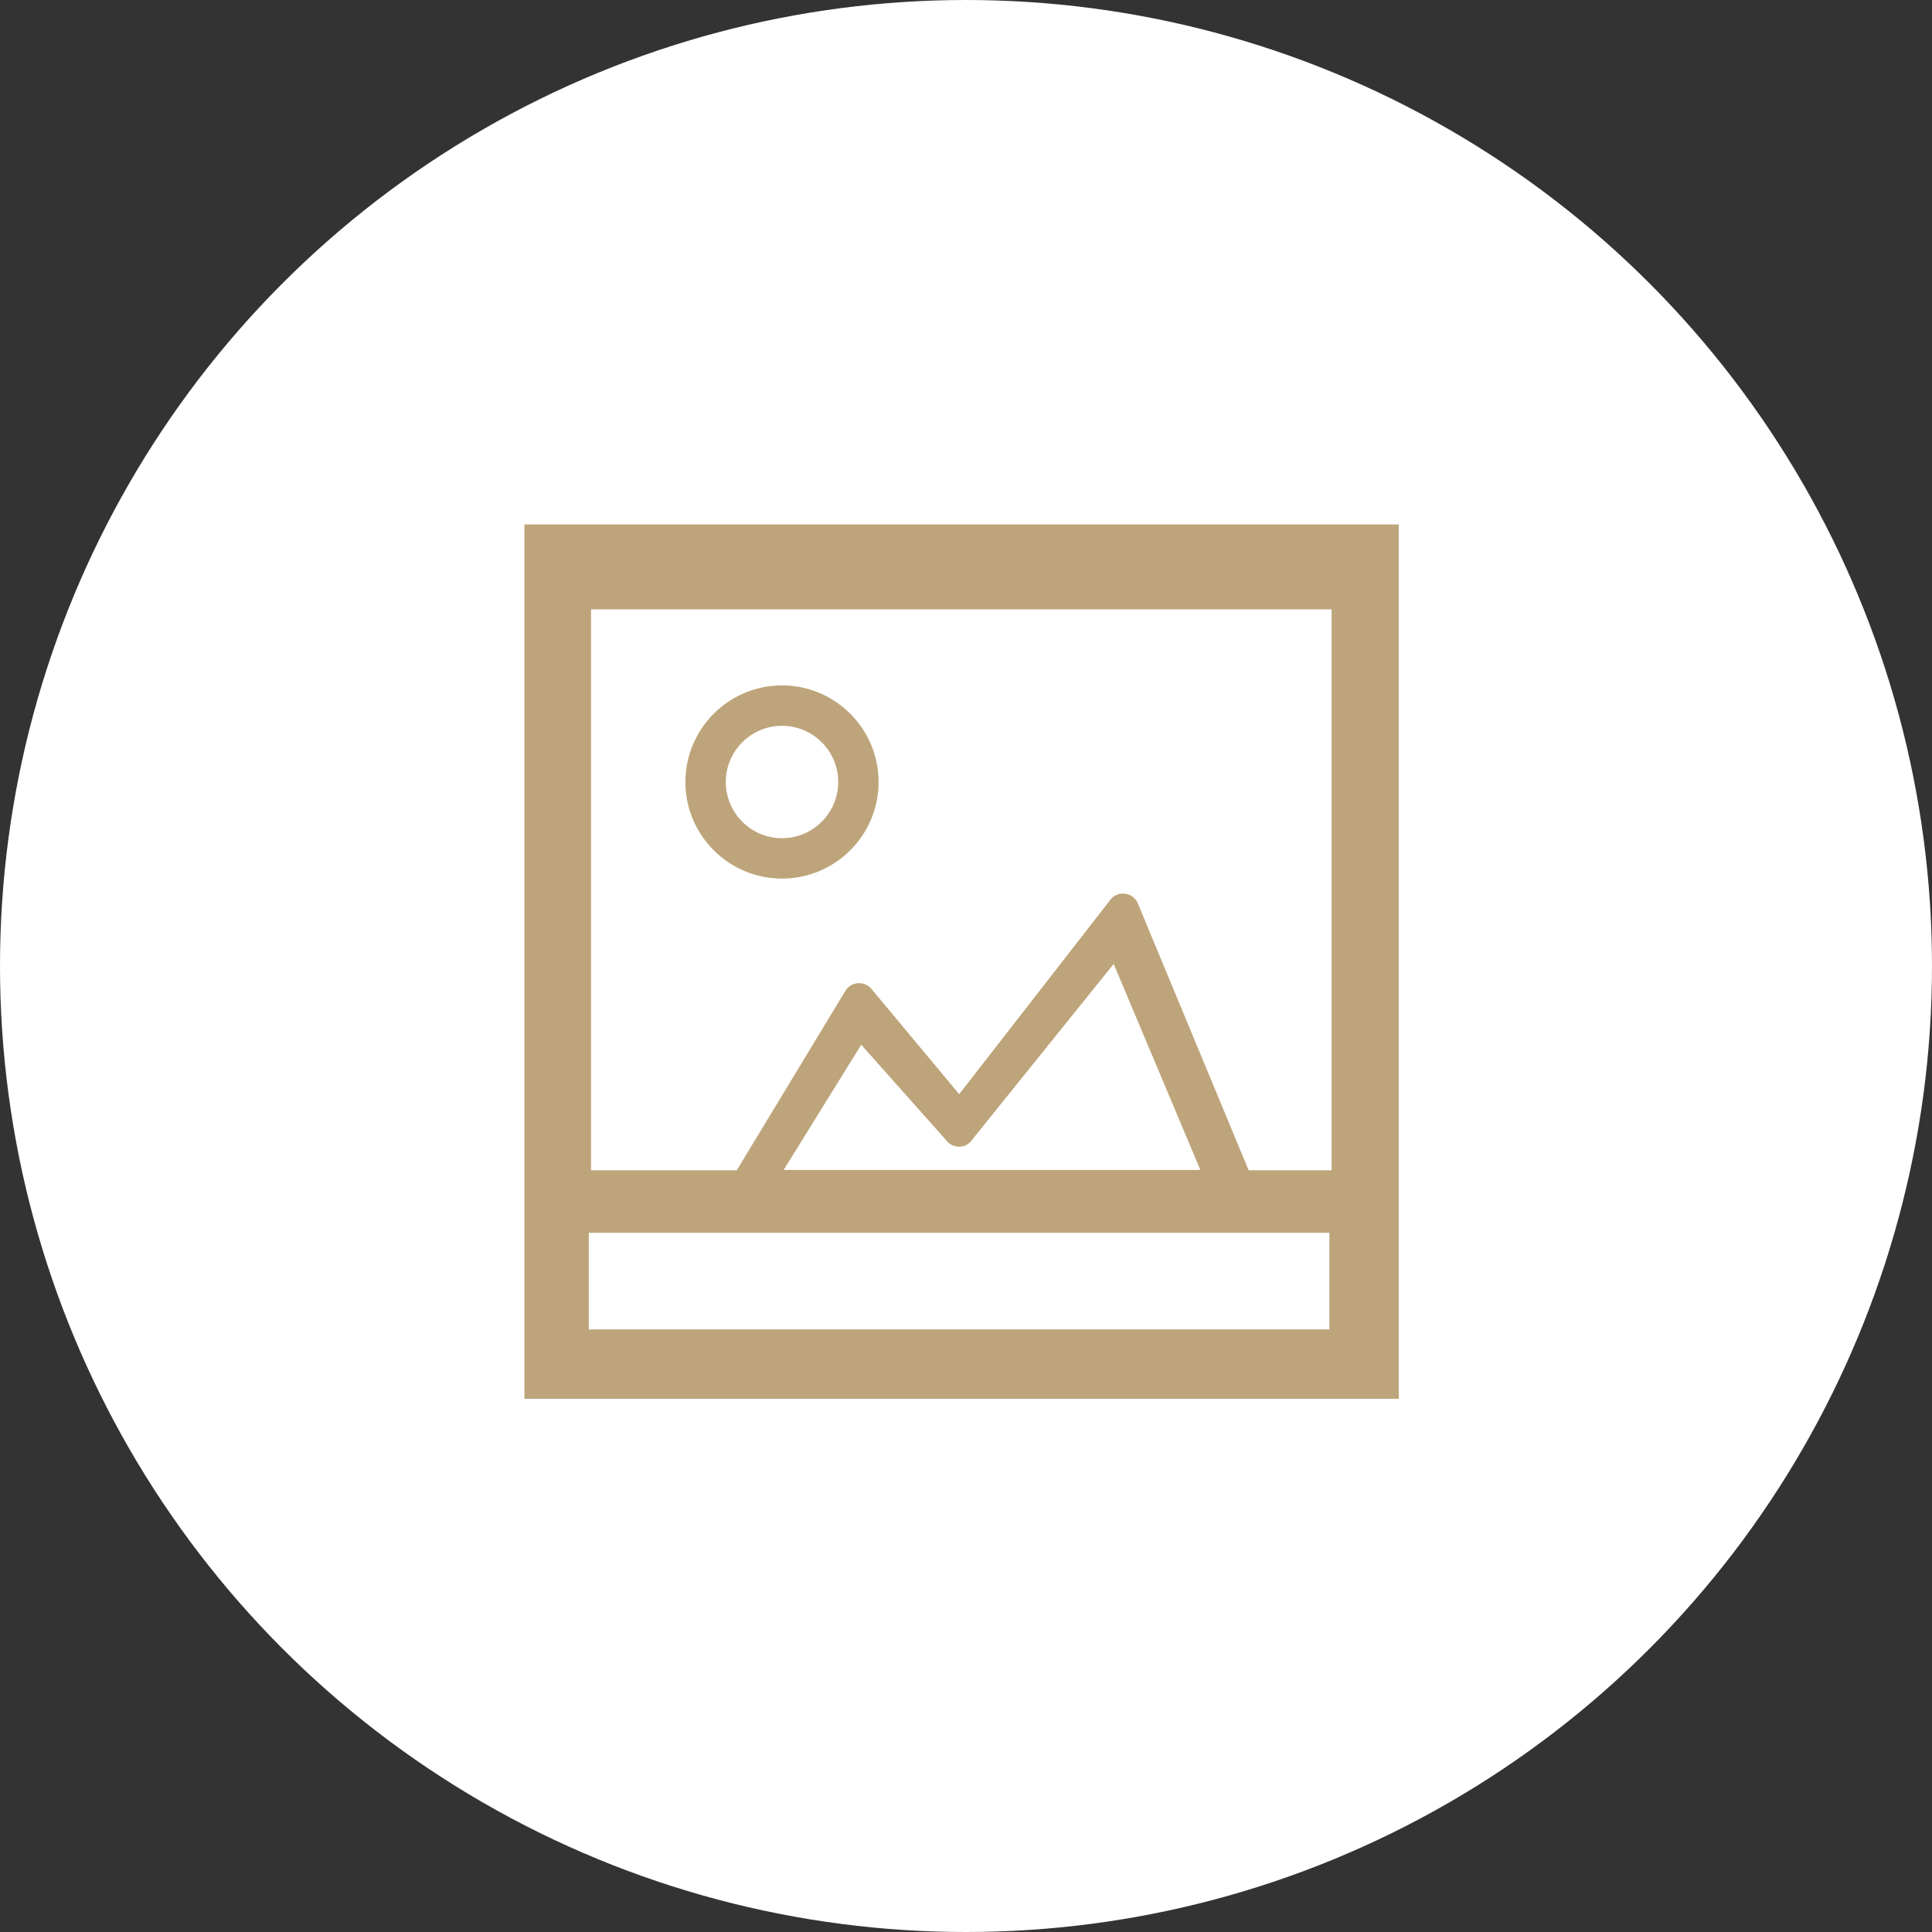 <?xml version="1.0" encoding="UTF-8"?>
<svg width="70px" height="70px" viewBox="0 0 70 70" version="1.1" xmlns="http://www.w3.org/2000/svg" xmlns:xlink="http://www.w3.org/1999/xlink">
    <rect x="0" y="0" width="70" height="70" fill="#333333" stroke="none"/>
    <!-- Generator: Sketch 52.2 (67145) - http://www.bohemiancoding.com/sketch -->
    <title>Bitmap</title>
    <desc>Created with Sketch.</desc>
    <defs>
        <circle id="path-1" cx="35" cy="35" r="35"></circle>
    </defs>
    <g id="Page-1" stroke="none" stroke-width="1" fill="none" fill-rule="evenodd">
        <g id="定制详情页面—选择热转印图案—已完成" transform="translate(-315, -365)">
            <g id="Group-4" transform="translate(280, 345)">
                <g id="Bitmap" transform="translate(35, 20)">
                    <mask id="mask-2" fill="white">
                        <use xlink:href="#path-1"></use>
                    </mask>
                    <use id="Mask" fill="#FFFFFF" xlink:href="#path-1"></use>
                    <g id="Group-22" mask="url(#mask-2)" fill="#BEA47A">
                        <g transform="translate(19, 19)">
                            <path d="M2.333,29.167 L29.167,29.167 L29.167,25.667 L2.333,25.667 L2.333,29.167 Z M24.491,23.391 L9.392,23.391 L12.204,18.853 L15.338,22.376 C15.445,22.491 15.608,22.551 15.775,22.547 C15.943,22.538 16.097,22.46 16.19,22.335 L21.351,15.925 L24.491,23.391 Z M29.247,3.078 L29.247,23.401 L26.241,23.401 L22.235,13.753 C22.158,13.548 21.973,13.404 21.755,13.379 C21.535,13.351 21.325,13.453 21.204,13.635 L15.753,20.644 L12.575,16.831 C12.455,16.686 12.27,16.609 12.083,16.623 C11.894,16.638 11.724,16.743 11.627,16.905 L7.695,23.401 L2.414,23.401 L2.414,3.078 L29.247,3.078 Z M6.297185e-13,31.681 L31.681,31.681 L31.681,-2.79776202e-13 L6.297185e-13,-2.79776202e-13 L6.297185e-13,31.681 Z" id="Fill-3"></path>
                            <path d="M9.333,7.297 C10.456,7.297 11.37,8.21 11.37,9.333 C11.37,10.456 10.456,11.37 9.333,11.37 C8.211,11.37 7.297,10.456 7.297,9.333 C7.297,8.21 8.211,7.297 9.333,7.297 M9.333,12.833 C11.263,12.833 12.833,11.264 12.833,9.333 C12.833,7.404 11.263,5.833 9.333,5.833 C7.404,5.833 5.833,7.404 5.833,9.333 C5.833,11.264 7.404,12.833 9.333,12.833" id="Fill-5"></path>
                        </g>
                    </g>
                </g>
            </g>
        </g>
    </g>
</svg>

